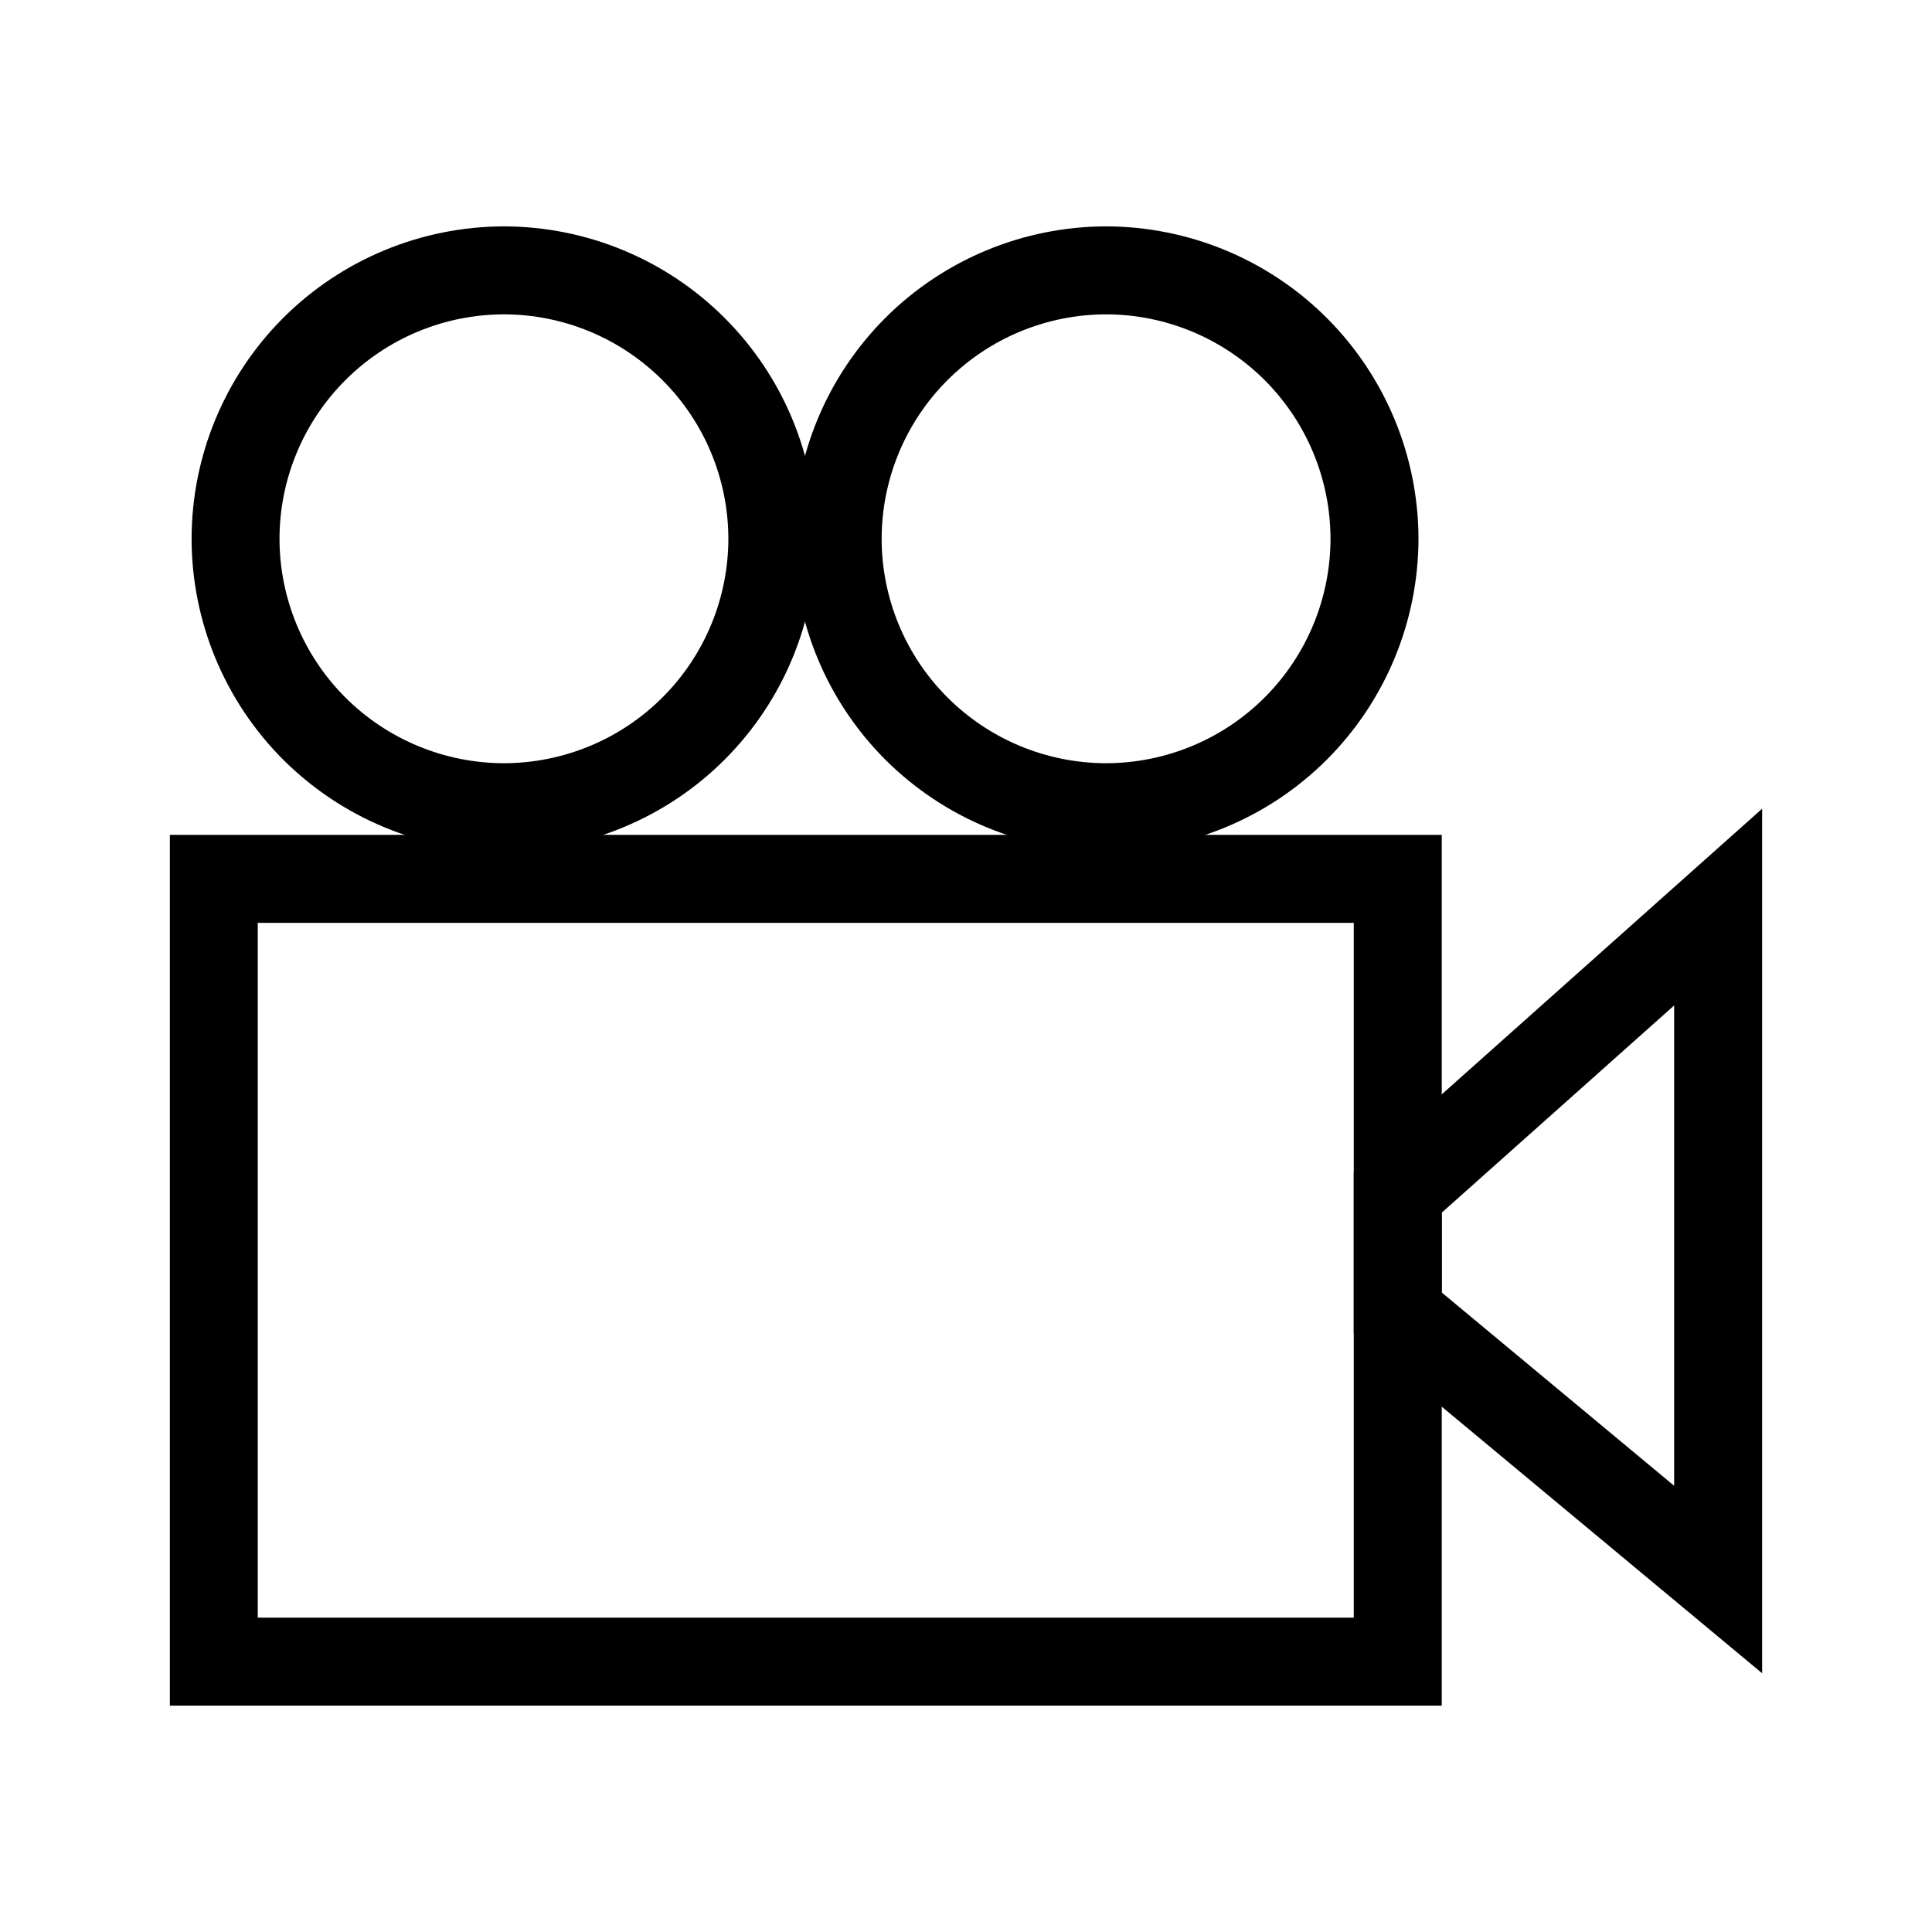 <svg width="24" height="24" viewBox="0 0 24 24" fill="none" xmlns="http://www.w3.org/2000/svg">
<path d="M6.26 10.574C5.231 10.572 4.245 10.163 3.517 9.436C2.79 8.708 2.381 7.722 2.38 6.693C2.381 5.664 2.79 4.678 3.517 3.95C4.245 3.223 5.231 2.814 6.26 2.812C7.289 2.814 8.275 3.223 9.002 3.95C9.73 4.678 10.139 5.664 10.14 6.693C10.139 7.722 9.73 8.708 9.002 9.436C8.275 10.163 7.289 10.572 6.26 10.574ZM6.26 3.905C5.521 3.906 4.812 4.2 4.29 4.723C3.767 5.245 3.473 5.954 3.472 6.693C3.473 7.432 3.767 8.141 4.289 8.663C4.812 9.186 5.521 9.48 6.26 9.481C6.999 9.48 7.708 9.186 8.23 8.663C8.753 8.141 9.047 7.432 9.048 6.693C9.047 5.954 8.753 5.245 8.23 4.723C7.707 4.2 6.999 3.906 6.26 3.905Z" fill="black"/>
<path d="M13.74 10.574C12.711 10.572 11.725 10.163 10.997 9.436C10.27 8.708 9.861 7.722 9.859 6.693C9.861 5.664 10.27 4.678 10.997 3.95C11.725 3.223 12.711 2.814 13.74 2.812C14.768 2.814 15.755 3.223 16.482 3.95C17.21 4.678 17.619 5.664 17.621 6.693C17.619 7.722 17.21 8.708 16.483 9.436C15.755 10.163 14.768 10.572 13.74 10.574ZM13.74 3.905C13.001 3.906 12.292 4.2 11.769 4.723C11.247 5.245 10.953 5.954 10.952 6.693C10.953 7.432 11.246 8.141 11.769 8.663C12.292 9.186 13 9.48 13.74 9.481C14.479 9.48 15.188 9.186 15.71 8.664C16.233 8.141 16.527 7.432 16.528 6.693C16.527 5.954 16.233 5.245 15.71 4.722C15.187 4.2 14.479 3.906 13.74 3.905Z" fill="black"/>
<path d="M17.91 21.188H2.11V10.371H17.91V21.188ZM3.202 20.095H16.817V11.464H3.202V20.095Z" fill="black"/>
<path d="M21.89 20.786L16.817 16.565V14.569L21.89 10.046V20.786ZM17.91 16.056L20.797 18.457V12.49L17.91 15.064V16.056Z" fill="black"/>
</svg>
